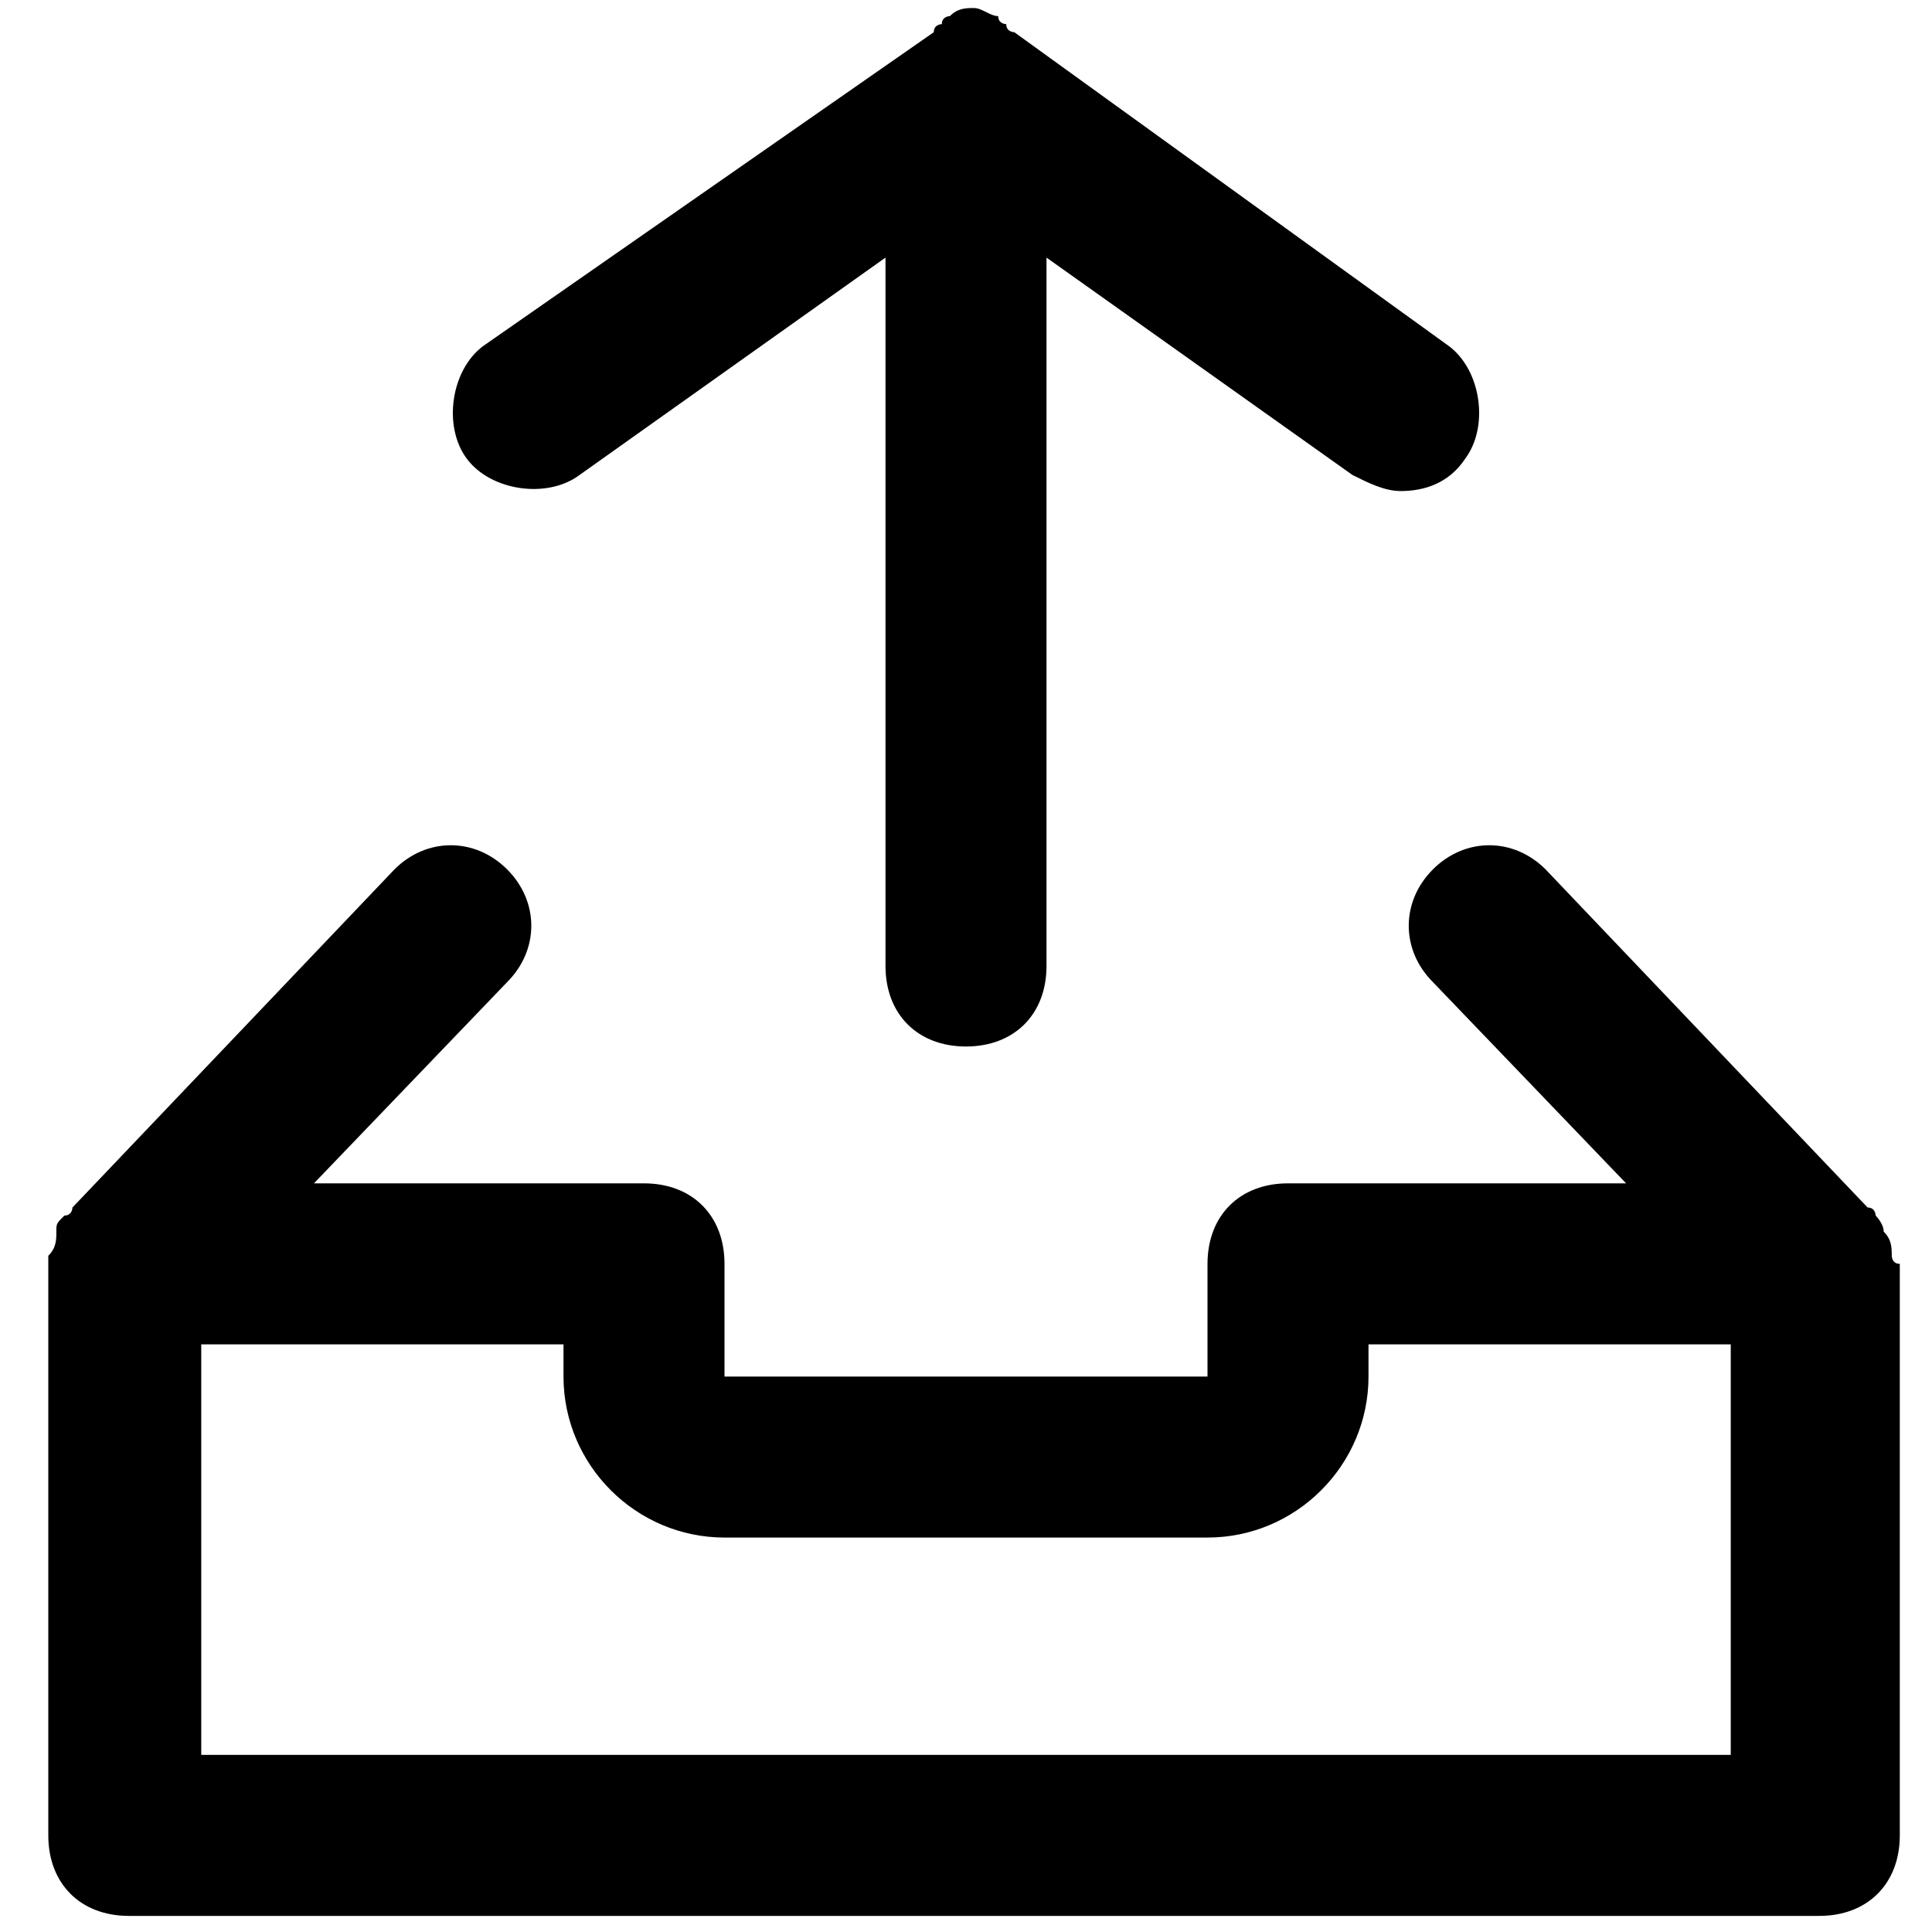 <?xml version="1.0" encoding="utf-8"?>
<!-- Generator: Adobe Illustrator 25.0.0, SVG Export Plug-In . SVG Version: 6.00 Build 0)  -->
<svg version="1.1" id="Calque_1" xmlns="http://www.w3.org/2000/svg" xmlns:xlink="http://www.w3.org/1999/xlink" x="0px" y="0px"
	 viewBox="0 0 24 24" style="enable-background:new 0 0 24 24;" xml:space="preserve">
<g>
	<path d="M7.2,5.9L11,3.2V12c0,0.6,0.4,1,1,1c0.6,0,1-0.4,1-1V3.2l3.8,2.7c0.2,0.1,0.4,0.2,0.6,0.2c0.3,0,0.6-0.1,0.8-0.4
		c0.3-0.4,0.2-1.1-0.2-1.4l-5.4-3.9c0,0-0.1,0-0.1-0.1c0,0-0.1,0-0.1-0.1c-0.1,0-0.2-0.1-0.3-0.1c0,0,0,0,0,0c0,0,0,0,0,0
		c-0.1,0-0.2,0-0.3,0.1c0,0-0.1,0-0.1,0.1c0,0-0.1,0-0.1,0.1L6,4.3c-0.4,0.3-0.5,1-0.2,1.4C6.1,6.1,6.8,6.2,7.2,5.9z"/>
	<path d="M23.5,15.6c0-0.1,0-0.2-0.1-0.3c0-0.1-0.1-0.2-0.1-0.2c0,0,0-0.1-0.1-0.1l0,0c0,0,0,0,0,0l-4-4.2c-0.4-0.4-1-0.4-1.4,0
		c-0.4,0.4-0.4,1,0,1.4l2.4,2.5H16c-0.6,0-1,0.4-1,1v1.4H9v-1.4c0-0.6-0.4-1-1-1H3.9l2.4-2.5c0.4-0.4,0.4-1,0-1.4
		c-0.4-0.4-1-0.4-1.4,0l-4,4.2c0,0,0,0.1-0.1,0.1c-0.1,0.1-0.1,0.1-0.1,0.2c0,0.1,0,0.2-0.1,0.3c0,0,0,0.1,0,0.1v7.1
		c0,0.6,0.4,1,1,1h21c0.6,0,1-0.4,1-1v-7.1C23.5,15.7,23.5,15.6,23.5,15.6z M21.5,21.8h-19v-5.1H7v0.4c0,1.1,0.9,2,2,2h6
		c1.1,0,2-0.9,2-2v-0.4h4.5V21.8z"/>
</g>
</svg>
